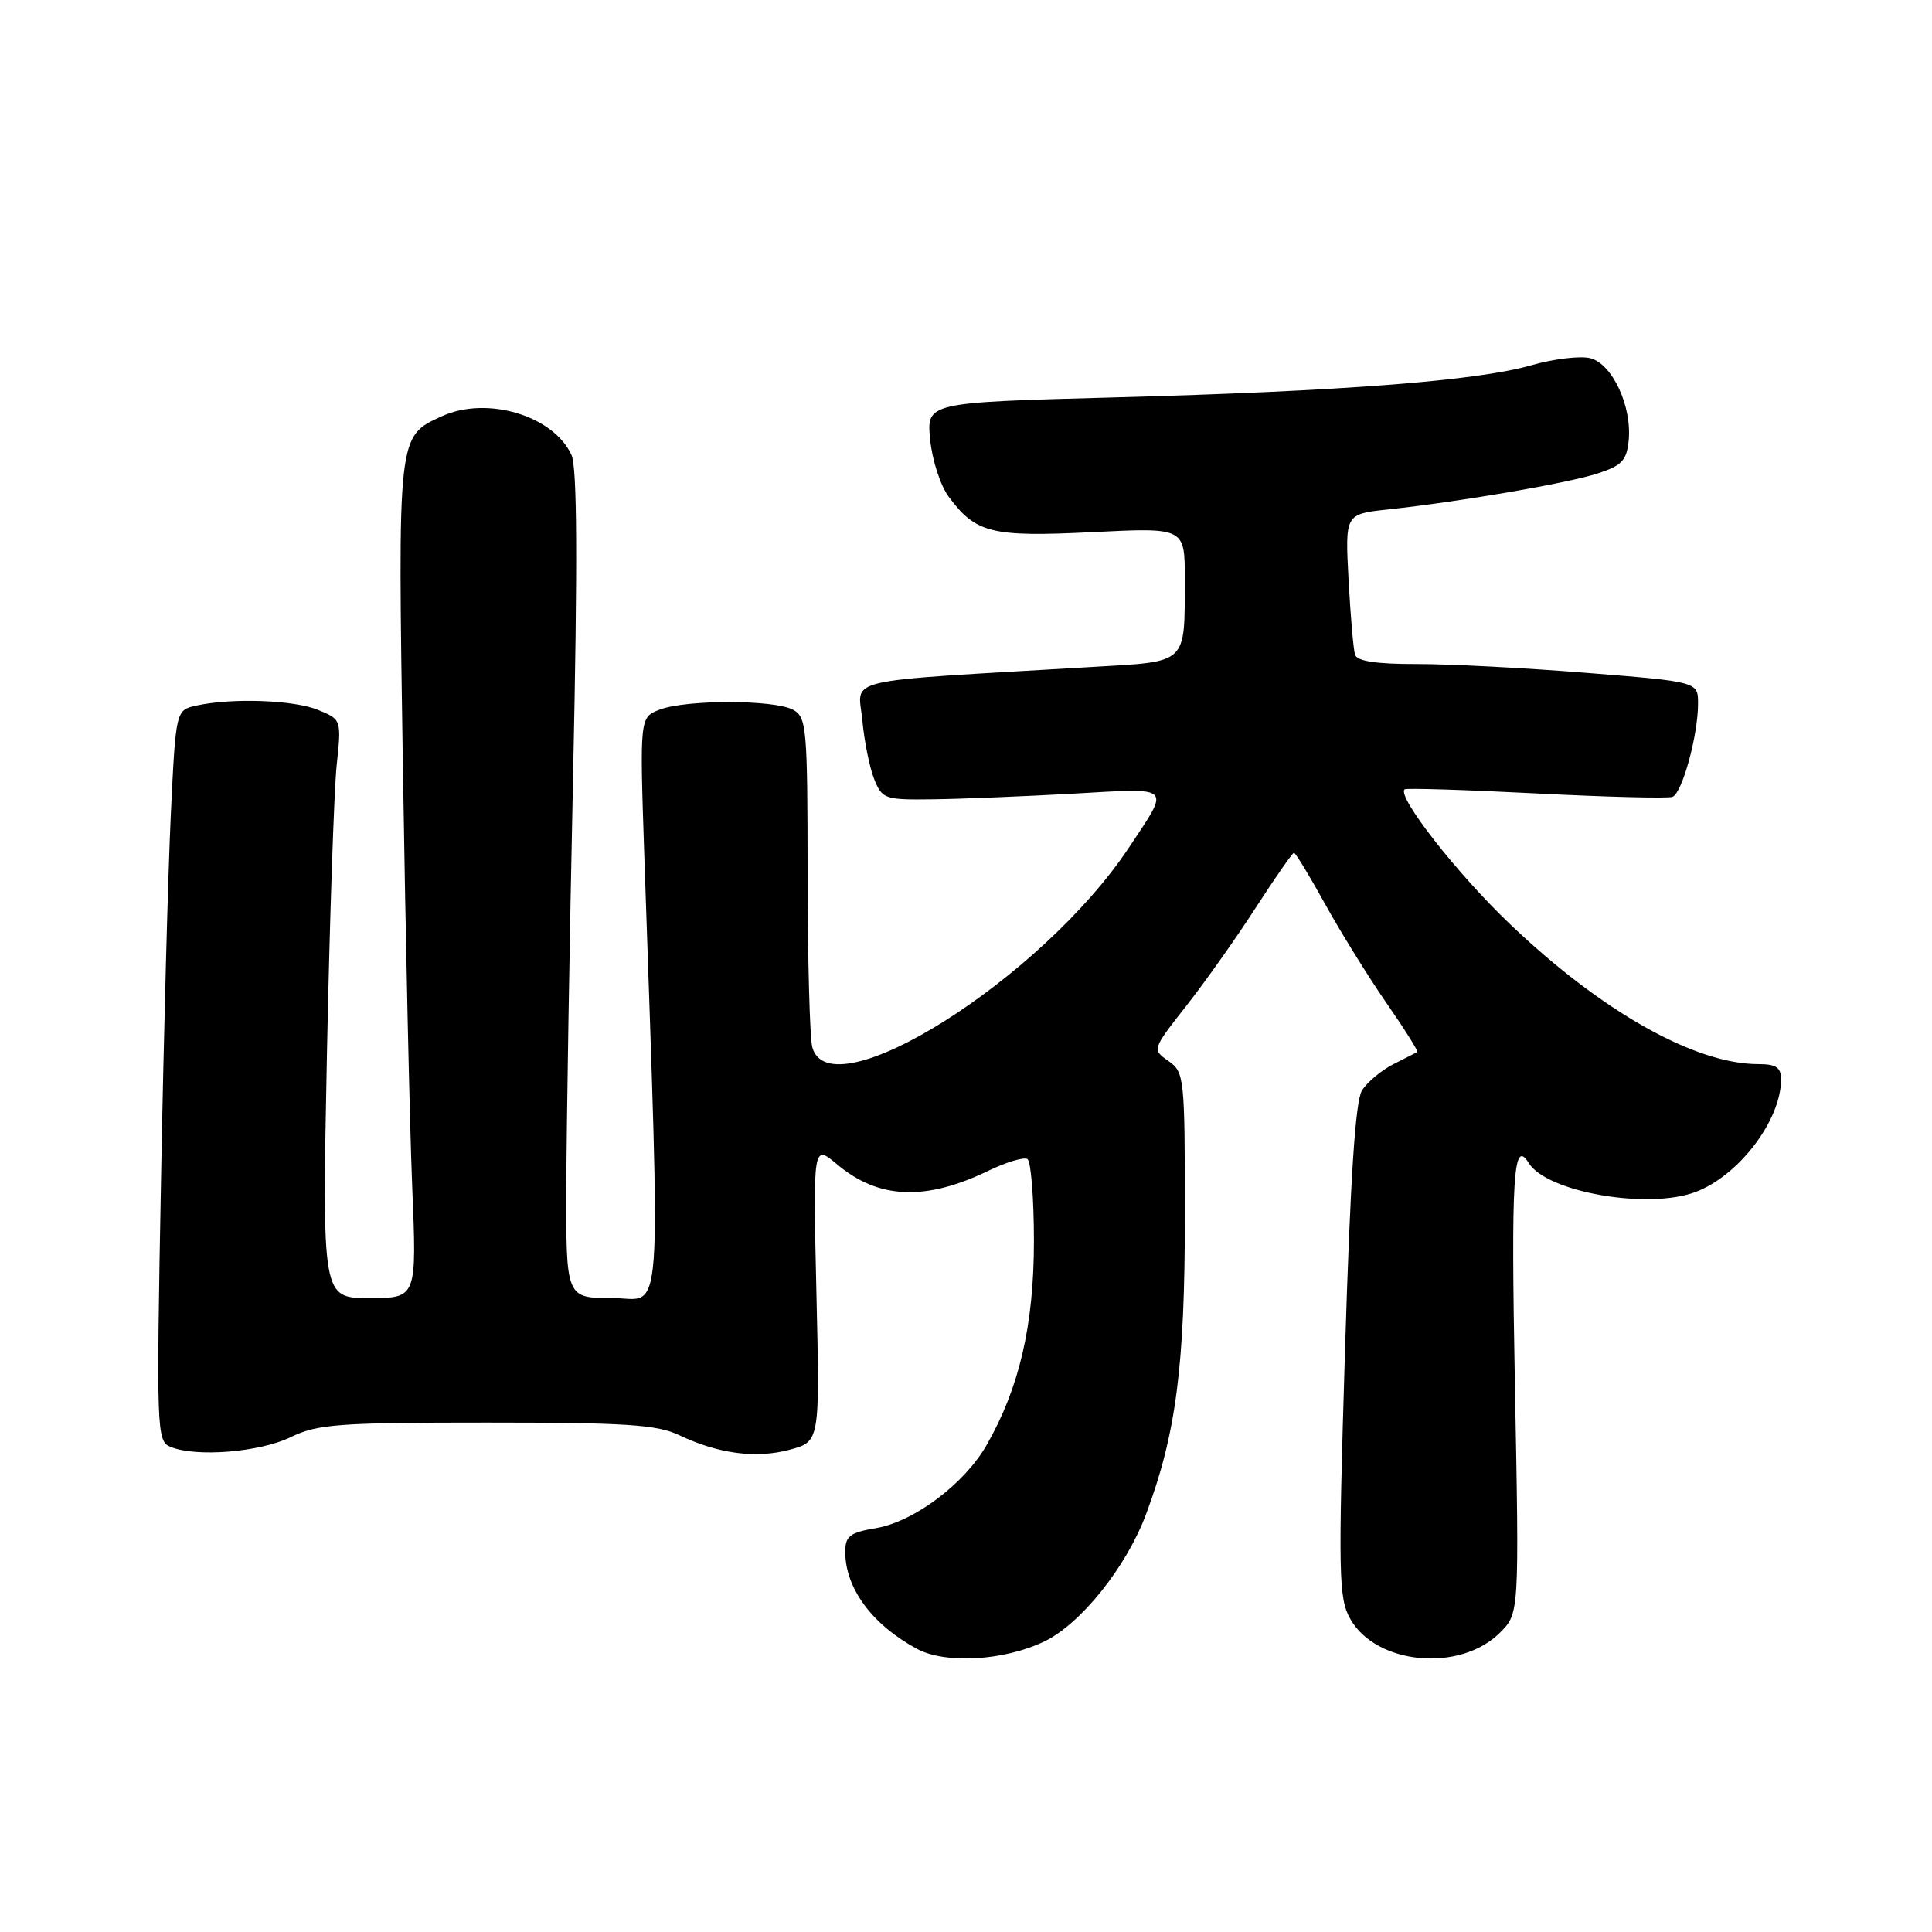 <?xml version="1.0" encoding="UTF-8" standalone="no"?>
<!DOCTYPE svg PUBLIC "-//W3C//DTD SVG 1.1//EN" "http://www.w3.org/Graphics/SVG/1.1/DTD/svg11.dtd" >
<svg xmlns="http://www.w3.org/2000/svg" xmlns:xlink="http://www.w3.org/1999/xlink" version="1.1" viewBox="0 0 256 256">
 <g >
 <path fill="currentColor"
d=" M 138.36 217.51 C 143.19 215.20 149.24 207.65 151.85 200.66 C 155.83 190.04 157.00 181.04 157.00 161.10 C 157.00 142.74 156.93 142.06 154.83 140.59 C 152.65 139.07 152.65 139.07 157.19 133.28 C 159.69 130.10 163.84 124.24 166.41 120.25 C 168.99 116.26 171.26 113.00 171.46 113.00 C 171.66 113.00 173.51 116.04 175.56 119.75 C 177.61 123.46 181.27 129.37 183.69 132.87 C 186.12 136.37 187.96 139.31 187.80 139.40 C 187.63 139.49 186.20 140.22 184.61 141.02 C 183.03 141.83 181.16 143.39 180.47 144.49 C 179.59 145.90 178.92 156.19 178.22 179.00 C 177.31 208.75 177.37 211.75 178.91 214.50 C 182.34 220.60 193.46 221.63 198.76 216.33 C 201.31 213.78 201.31 213.78 200.73 183.39 C 200.21 155.71 200.52 150.79 202.56 154.10 C 204.96 157.98 218.40 160.31 224.68 157.94 C 230.42 155.77 236.00 148.42 236.00 143.03 C 236.00 141.44 235.35 141.00 232.98 141.00 C 224.57 141.00 212.17 134.00 200.06 122.43 C 193.04 115.73 185.06 105.52 186.12 104.59 C 186.33 104.41 194.15 104.65 203.50 105.13 C 212.85 105.61 221.00 105.81 221.61 105.59 C 222.90 105.10 225.00 97.44 225.00 93.23 C 225.00 90.34 225.00 90.34 210.25 89.16 C 202.14 88.51 192.00 87.98 187.72 87.99 C 182.36 88.00 179.82 87.61 179.55 86.75 C 179.33 86.06 178.95 81.59 178.69 76.81 C 178.23 68.12 178.23 68.12 183.86 67.51 C 193.42 66.49 207.75 64.03 211.72 62.73 C 214.91 61.69 215.55 61.01 215.81 58.35 C 216.25 53.80 213.63 48.20 210.71 47.46 C 209.38 47.13 205.87 47.55 202.90 48.40 C 195.69 50.47 177.77 51.85 147.64 52.66 C 122.78 53.33 122.78 53.33 123.25 58.24 C 123.51 60.94 124.61 64.35 125.71 65.82 C 129.30 70.66 131.37 71.17 144.75 70.51 C 157.00 69.90 157.00 69.90 156.99 76.70 C 156.96 88.16 157.53 87.63 144.67 88.38 C 110.78 90.38 113.72 89.70 114.26 95.40 C 114.52 98.21 115.23 101.74 115.84 103.25 C 116.90 105.88 117.23 106.00 123.73 105.91 C 127.45 105.86 135.79 105.52 142.26 105.16 C 155.54 104.41 155.11 103.99 149.56 112.35 C 138.02 129.72 109.95 147.40 107.63 138.75 C 107.30 137.51 107.02 127.18 107.01 115.79 C 107.00 96.34 106.88 95.01 105.07 94.04 C 102.58 92.70 90.93 92.69 87.44 94.02 C 84.76 95.04 84.76 95.04 85.37 113.27 C 87.54 177.59 87.94 172.00 81.13 172.00 C 75.00 172.00 75.00 172.00 75.04 157.25 C 75.07 149.14 75.47 124.53 75.94 102.58 C 76.54 74.61 76.48 61.95 75.73 60.30 C 73.35 55.07 64.54 52.43 58.56 55.15 C 52.65 57.85 52.70 57.42 53.39 101.90 C 53.74 124.23 54.29 149.14 54.62 157.25 C 55.23 172.00 55.23 172.00 48.95 172.00 C 42.68 172.00 42.68 172.00 43.32 139.75 C 43.68 122.01 44.26 104.77 44.61 101.42 C 45.25 95.36 45.24 95.34 42.18 94.08 C 38.99 92.75 30.76 92.45 26.04 93.49 C 23.30 94.09 23.30 94.09 22.64 107.80 C 22.28 115.33 21.69 137.13 21.34 156.22 C 20.71 189.75 20.76 190.97 22.60 191.72 C 25.98 193.11 34.39 192.43 38.50 190.44 C 42.08 188.70 44.79 188.50 64.50 188.50 C 82.97 188.50 87.06 188.77 90.00 190.17 C 95.19 192.64 100.19 193.30 104.66 192.09 C 108.64 191.02 108.64 191.02 108.18 171.31 C 107.73 151.60 107.73 151.60 110.94 154.30 C 116.41 158.90 122.62 159.16 130.93 155.15 C 133.32 153.99 135.66 153.29 136.14 153.58 C 136.61 153.88 137.00 158.77 137.00 164.45 C 137.00 175.56 135.07 183.89 130.75 191.45 C 127.79 196.63 121.12 201.63 116.05 202.49 C 112.60 203.07 112.00 203.54 112.00 205.64 C 112.00 210.45 115.57 215.28 121.50 218.48 C 125.26 220.51 133.01 220.07 138.36 217.51 Z "/>
</g>
</svg>